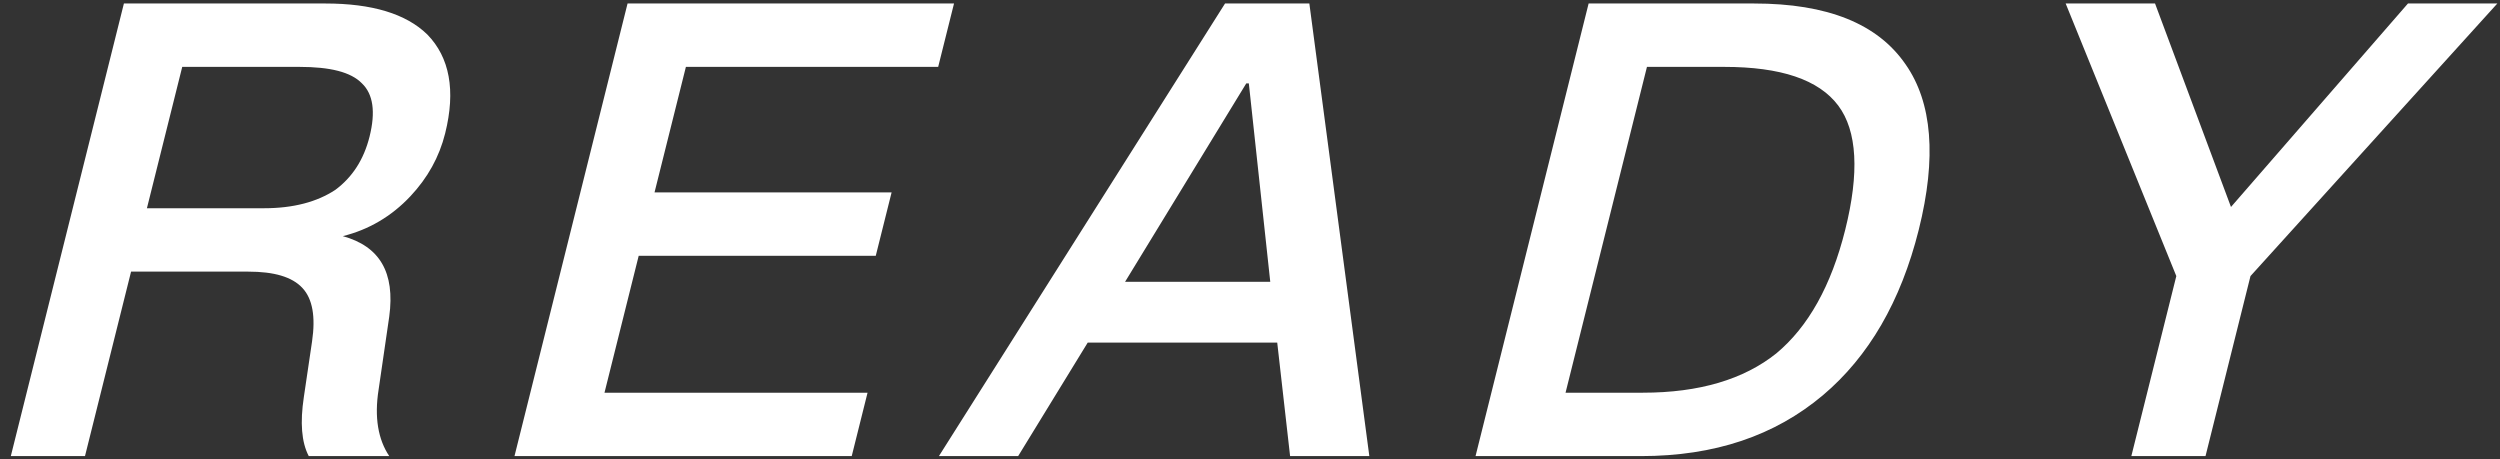 <?xml version="1.0" encoding="UTF-8"?>
<svg width="196px" height="36px" viewBox="0 0 196 36" version="1.1" xmlns="http://www.w3.org/2000/svg" xmlns:xlink="http://www.w3.org/1999/xlink">
    <rect x="0" y="0" width="196" height="36" fill="#333333" stroke="none"/>
    <!-- Generator: Sketch 48.1 (47250) - http://www.bohemiancoding.com/sketch -->
    <title>READY</title>
    <desc>Created with Sketch.</desc>
    <defs></defs>
    <g id="提示-开始下注" stroke="none" stroke-width="1" fill="none" fill-rule="evenodd" transform="translate(-92, -316)">
        <g id="Group-Copy-10" transform="translate(35, 316)" fill="#FFFFFF">
            <g id="Group-12" transform="translate(53, 0)">
                <g id="Group-3">
                    <path d="M13.714,0.274 L29.517,0.274 C33.145,0.274 35.829,1.069 37.506,2.709 C39.246,4.498 39.744,7.082 38.899,10.462 C38.44,12.301 37.533,13.941 36.179,15.382 C34.688,16.972 32.887,18.016 30.874,18.513 C33.757,19.308 34.987,21.345 34.516,24.824 L33.684,30.539 C33.337,32.726 33.648,34.465 34.518,35.758 L28.206,35.758 C27.634,34.664 27.522,33.124 27.82,31.136 L28.466,26.762 C28.751,24.824 28.502,23.433 27.719,22.588 C26.899,21.693 25.458,21.296 23.47,21.296 L14.276,21.296 L10.663,35.758 L4.848,35.758 L13.714,0.274 Z M18.287,5.244 L15.518,16.326 L24.712,16.326 C26.998,16.326 28.861,15.829 30.29,14.885 C31.632,13.891 32.526,12.499 32.973,10.71 C33.457,8.772 33.258,7.381 32.376,6.536 C31.506,5.641 29.866,5.244 27.481,5.244 L18.287,5.244 Z M53.201,0.274 L78.795,0.274 L77.553,5.244 L57.774,5.244 L55.315,15.084 L73.902,15.084 L72.66,20.053 L54.074,20.053 L51.392,30.788 L72.016,30.788 L70.775,35.758 L44.336,35.758 L53.201,0.274 Z M100.043,0.274 L106.653,0.274 L111.355,35.758 L105.143,35.758 L104.135,26.862 L89.276,26.862 L83.823,35.758 L77.611,35.758 L100.043,0.274 Z M92.207,22.091 L103.588,22.091 L101.908,6.536 L101.709,6.536 L92.207,22.091 Z M128.548,0.274 L141.519,0.274 C147.283,0.274 151.21,1.864 153.397,5.045 C155.485,8.027 155.846,12.35 154.43,18.016 C153.027,23.632 150.506,27.955 146.916,30.987 C143.139,34.167 138.418,35.758 132.653,35.758 L119.682,35.758 L128.548,0.274 Z M133.121,5.244 L126.739,30.788 L132.802,30.788 C137.225,30.788 140.716,29.744 143.262,27.707 C145.772,25.619 147.573,22.389 148.665,18.016 C149.783,13.543 149.608,10.263 148.117,8.275 C146.589,6.238 143.607,5.244 139.184,5.244 L133.121,5.244 Z M165.948,0.274 L172.955,0.274 L178.909,16.227 L192.784,0.274 L199.791,0.274 L180.438,21.644 L176.912,35.758 L171.097,35.758 L174.623,21.644 L165.948,0.274 Z" id="READY"></path>
                </g>
            </g>
        </g>
    </g>
</svg>